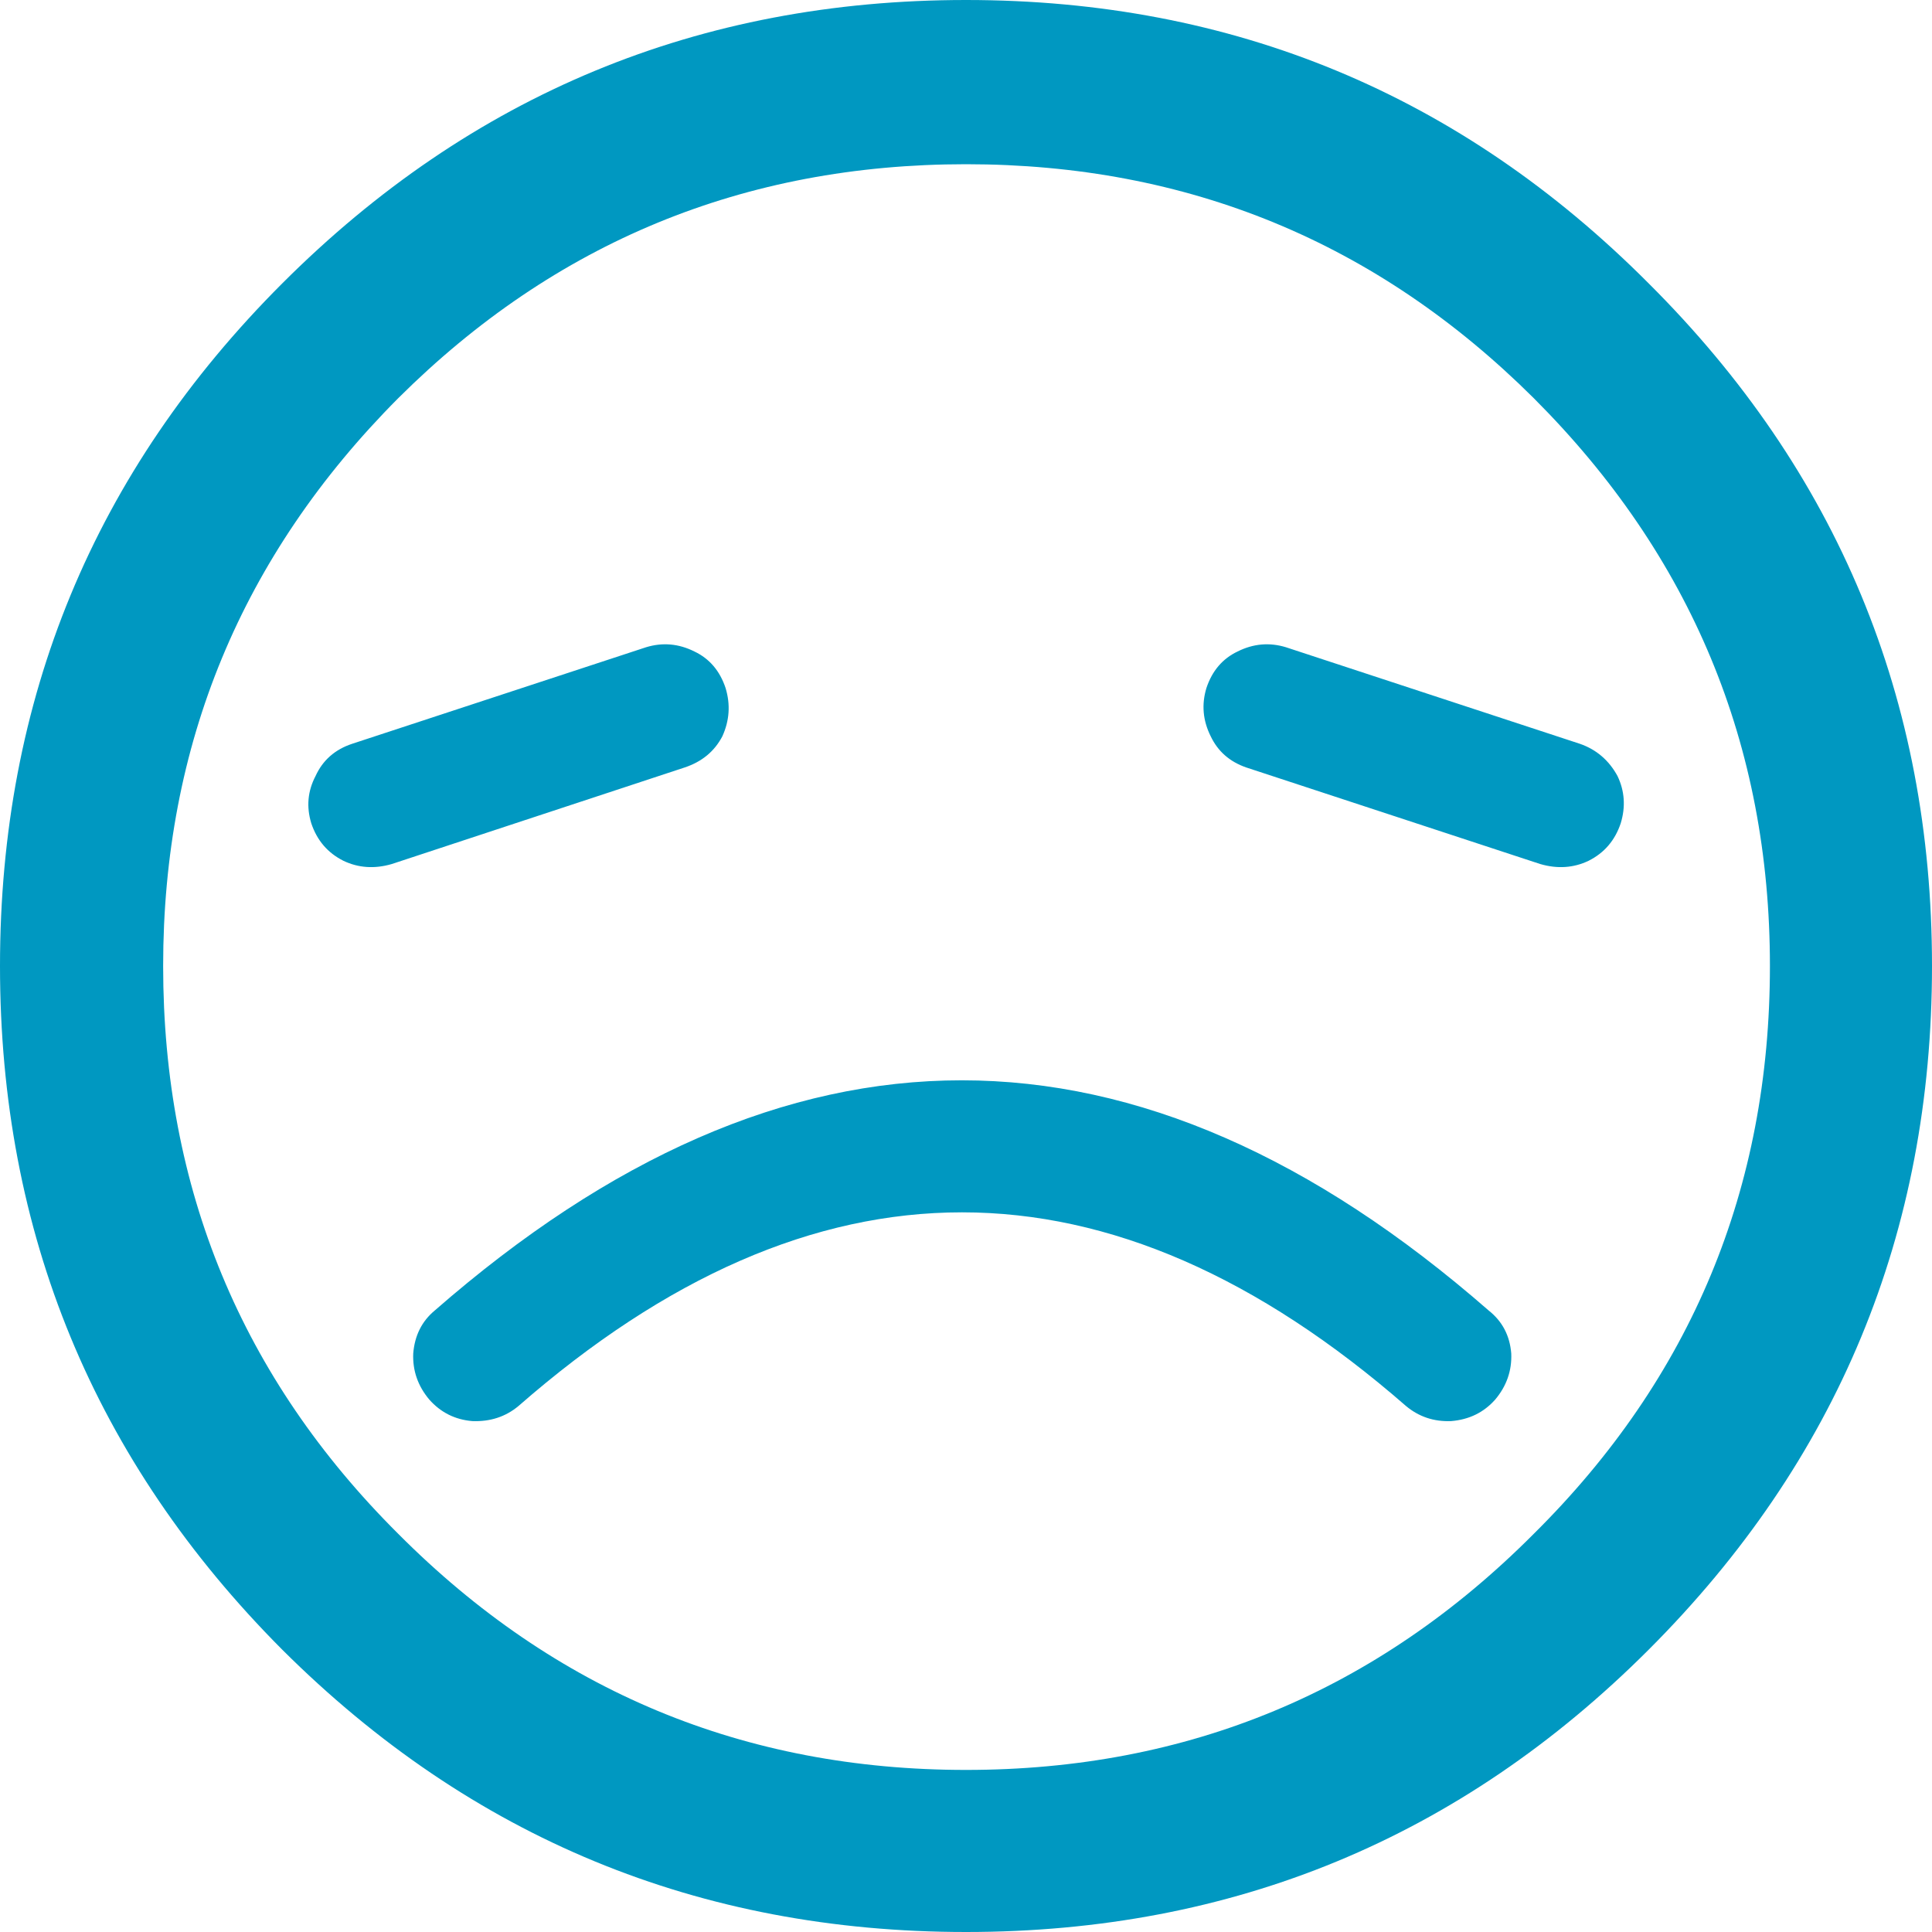 <svg xmlns="http://www.w3.org/2000/svg" width="90" height="90" viewBox="0 0 90 90">
  <path fill="#0098C1" d="M1019.8,421.85 C1028.6,413.05 1033,402.433 1033,390 C1033,377.567 1028.6,366.967 1019.8,358.2 C1011.033,349.4 1000.433,345 988,345 C975.567,345 964.95,349.4 956.15,358.2 C947.383,366.967 943,377.567 943,390 C943,402.433 947.383,413.05 956.15,421.85 C964.95,430.617 975.567,435 988,435 C1000.433,435 1011.033,430.617 1019.8,421.85 Z M988,352.65 C998.333,352.65 1007.15,356.283 1014.45,363.55 C1021.783,370.883 1025.45,379.7 1025.45,390 C1025.45,400.367 1021.783,409.183 1014.45,416.45 C1007.15,423.783 998.333,427.45 988,427.45 C977.667,427.45 968.85,423.783 961.55,416.45 C954.25,409.183 950.6,400.367 950.6,390 C950.6,379.7 954.25,370.883 961.55,363.55 C968.85,356.283 977.667,352.65 988,352.65 Z M962.25,408.05 C962.217,408.85 962.467,409.567 963,410.2 C963.533,410.8 964.2,411.133 965,411.2 C965.833,411.233 966.55,411 967.15,410.5 C980.917,398.467 994.7,398.467 1008.5,410.5 C1009.1,411 1009.8,411.233 1010.6,411.2 C1011.433,411.133 1012.117,410.8 1012.65,410.2 C1013.183,409.567 1013.433,408.85 1013.4,408.05 C1013.333,407.217 1012.983,406.55 1012.35,406.05 C995.983,391.75 979.617,391.75 963.25,406.05 C962.65,406.55 962.317,407.217 962.25,408.05 Z M957.7,381.15 C957.333,381.85 957.267,382.583 957.5,383.35 C957.767,384.15 958.267,384.733 959,385.1 C959.7,385.433 960.45,385.483 961.25,385.25 L974.9,380.75 C975.7,380.483 976.283,380 976.65,379.3 C976.983,378.567 977.033,377.817 976.8,377.05 C976.533,376.25 976.05,375.683 975.35,375.35 C974.617,374.983 973.867,374.917 973.1,375.15 L959.4,379.65 C958.6,379.917 958.033,380.417 957.7,381.15 Z M1000.65,375.35 C999.95,375.683 999.467,376.25 999.2,377.05 C998.967,377.817 999.033,378.567 999.4,379.3 C999.733,380 1000.283,380.483 1001.05,380.75 L1014.75,385.25 C1015.55,385.483 1016.3,385.433 1017,385.1 C1017.733,384.733 1018.233,384.15 1018.5,383.35 C1018.733,382.583 1018.683,381.85 1018.35,381.15 C1017.95,380.417 1017.367,379.917 1016.6,379.65 L1002.9,375.15 C1002.133,374.917 1001.383,374.983 1000.65,375.35 Z" transform="translate(-943 -345)"/>
</svg>
